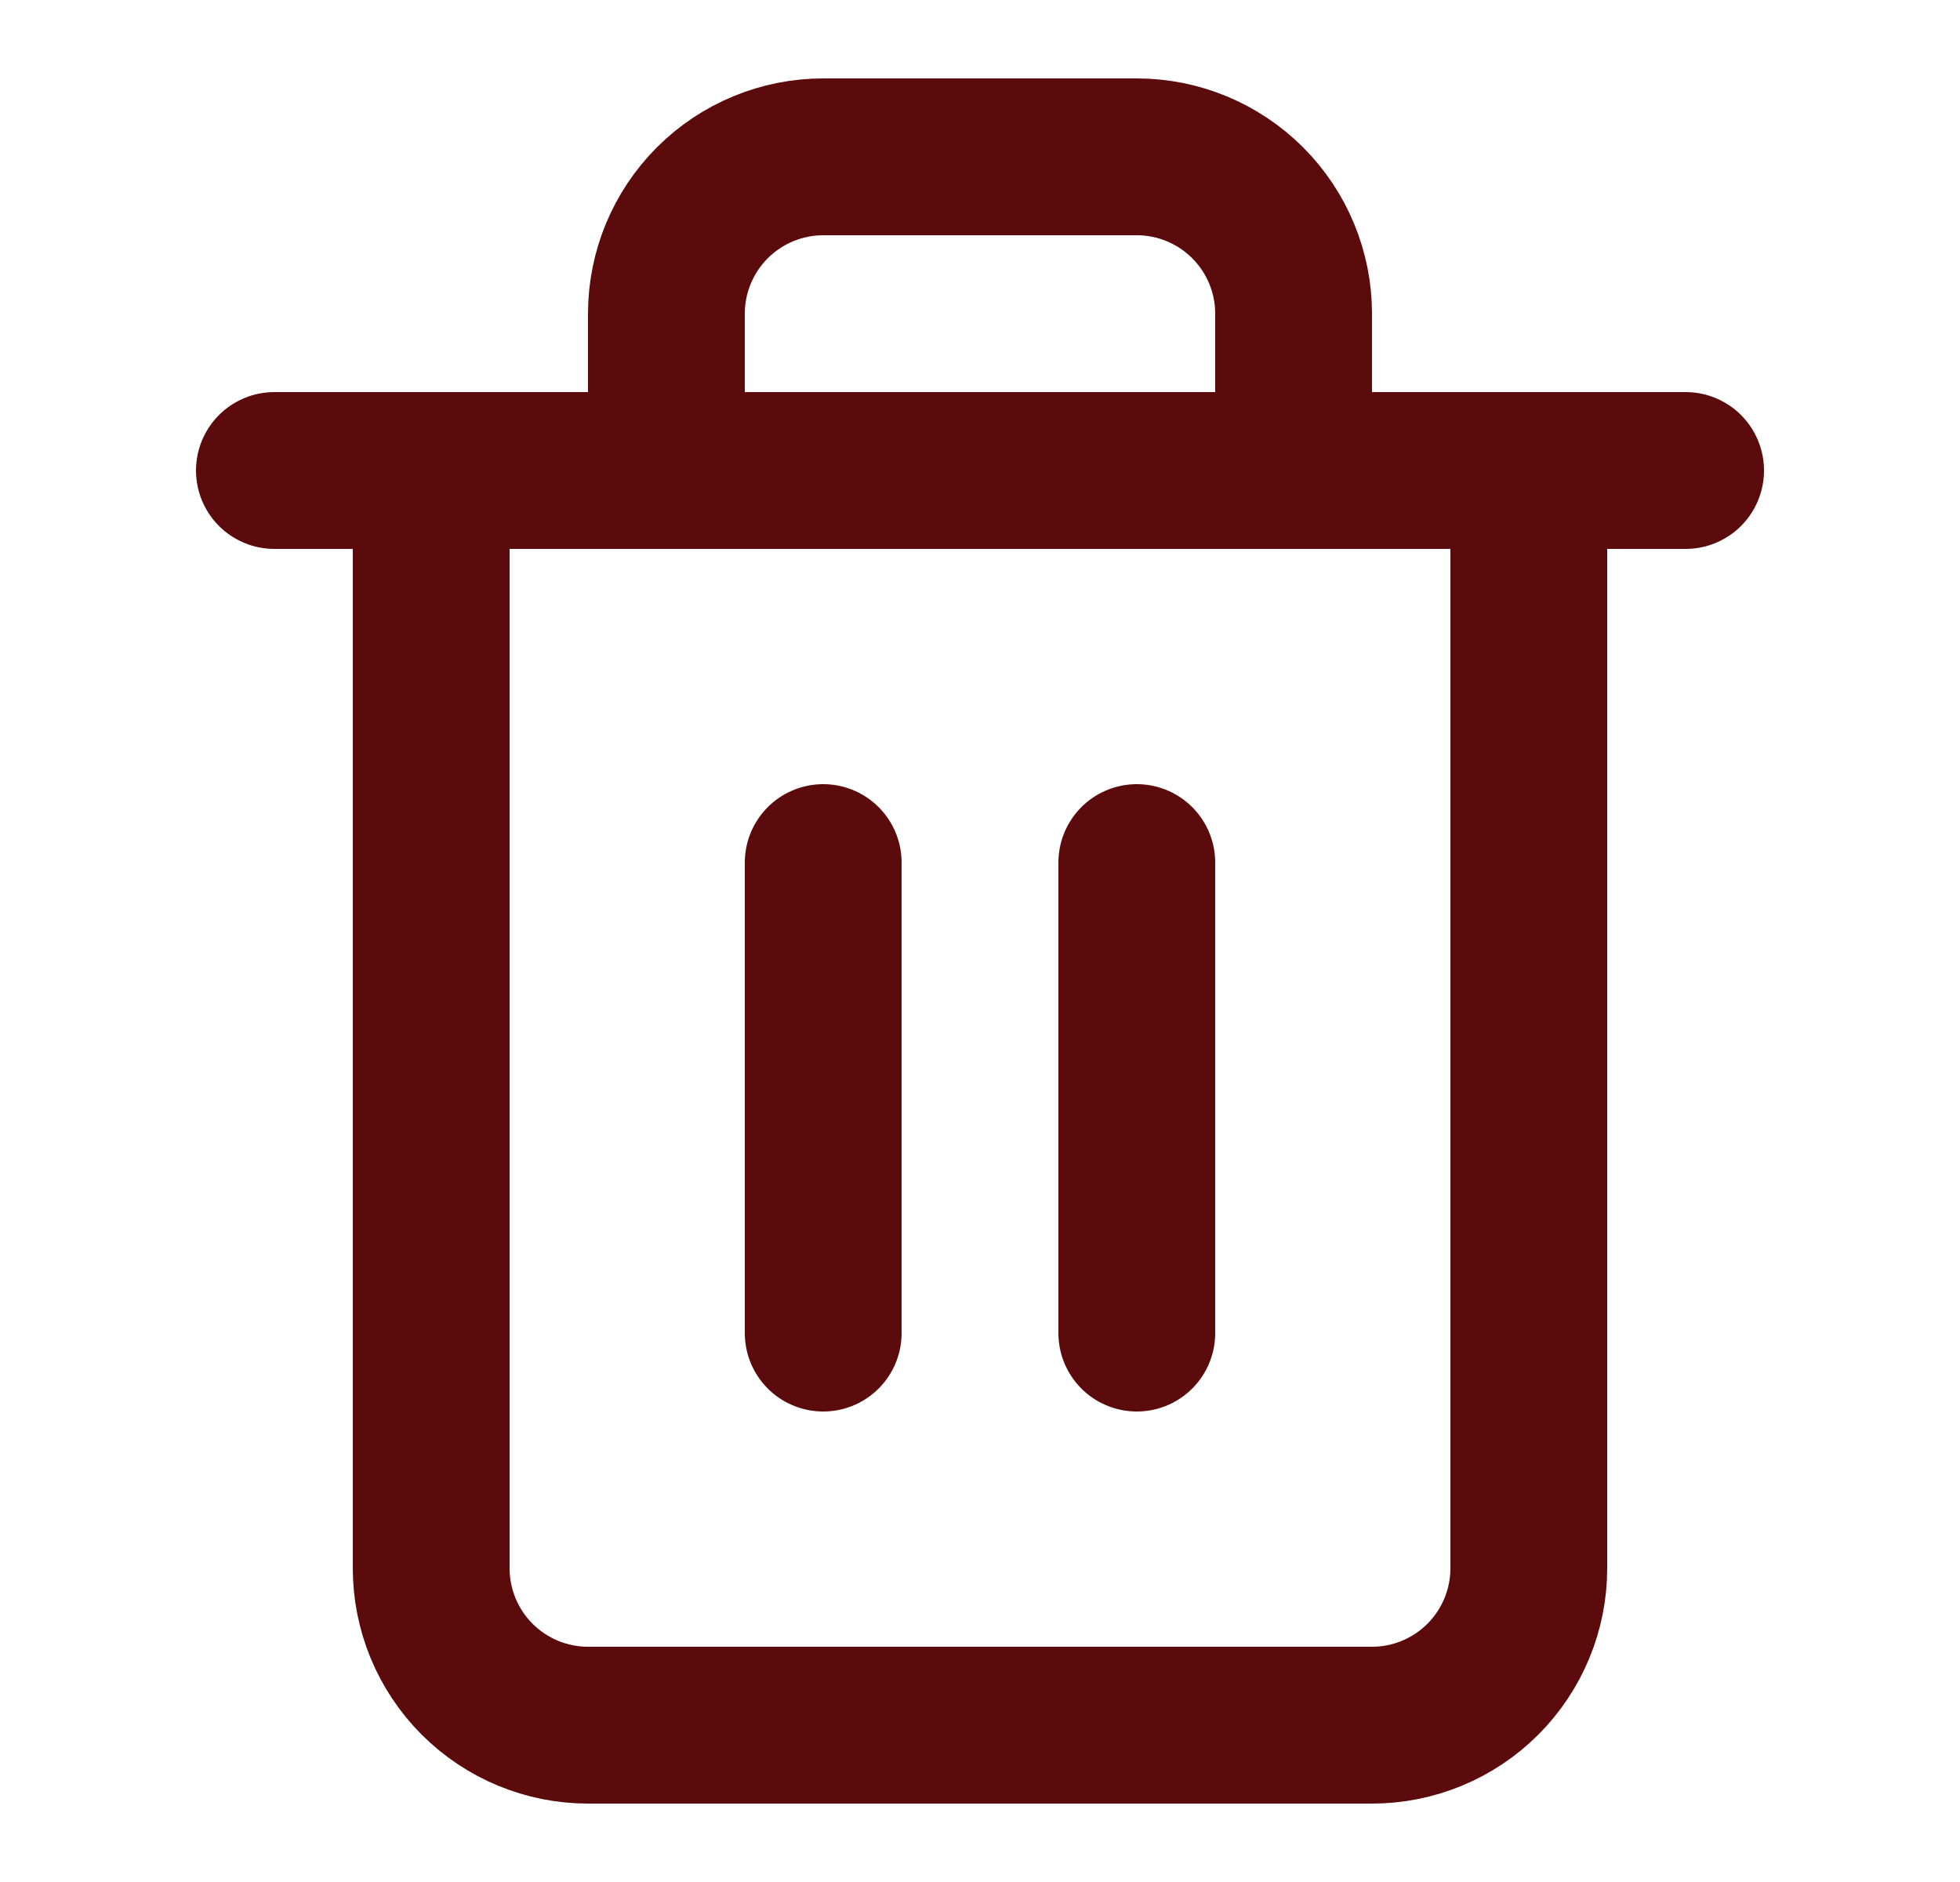 <svg width="25" height="24" viewBox="0 0 25 24" fill="none" xmlns="http://www.w3.org/2000/svg">
<path d="M3.5 6H5.5H21.5" stroke="#5B0B0B" stroke-width="2" stroke-linecap="round" stroke-linejoin="round"/>
<path d="M8.5 6V4C8.5 3.47 8.711 2.961 9.086 2.586C9.461 2.211 9.97 2 10.5 2H14.5C15.03 2 15.539 2.211 15.914 2.586C16.289 2.961 16.5 3.47 16.5 4V6M19.5 6V20C19.5 20.53 19.289 21.039 18.914 21.414C18.539 21.789 18.03 22 17.5 22H7.5C6.97 22 6.461 21.789 6.086 21.414C5.711 21.039 5.5 20.53 5.5 20V6H19.5Z" stroke="#5B0B0B" stroke-width="2" stroke-linecap="round" stroke-linejoin="round"/>
<path d="M10.5 11V17" stroke="#5B0B0B" stroke-width="2" stroke-linecap="round" stroke-linejoin="round"/>
<path d="M14.5 11V17" stroke="#5B0B0B" stroke-width="2" stroke-linecap="round" stroke-linejoin="round"/>
</svg>
